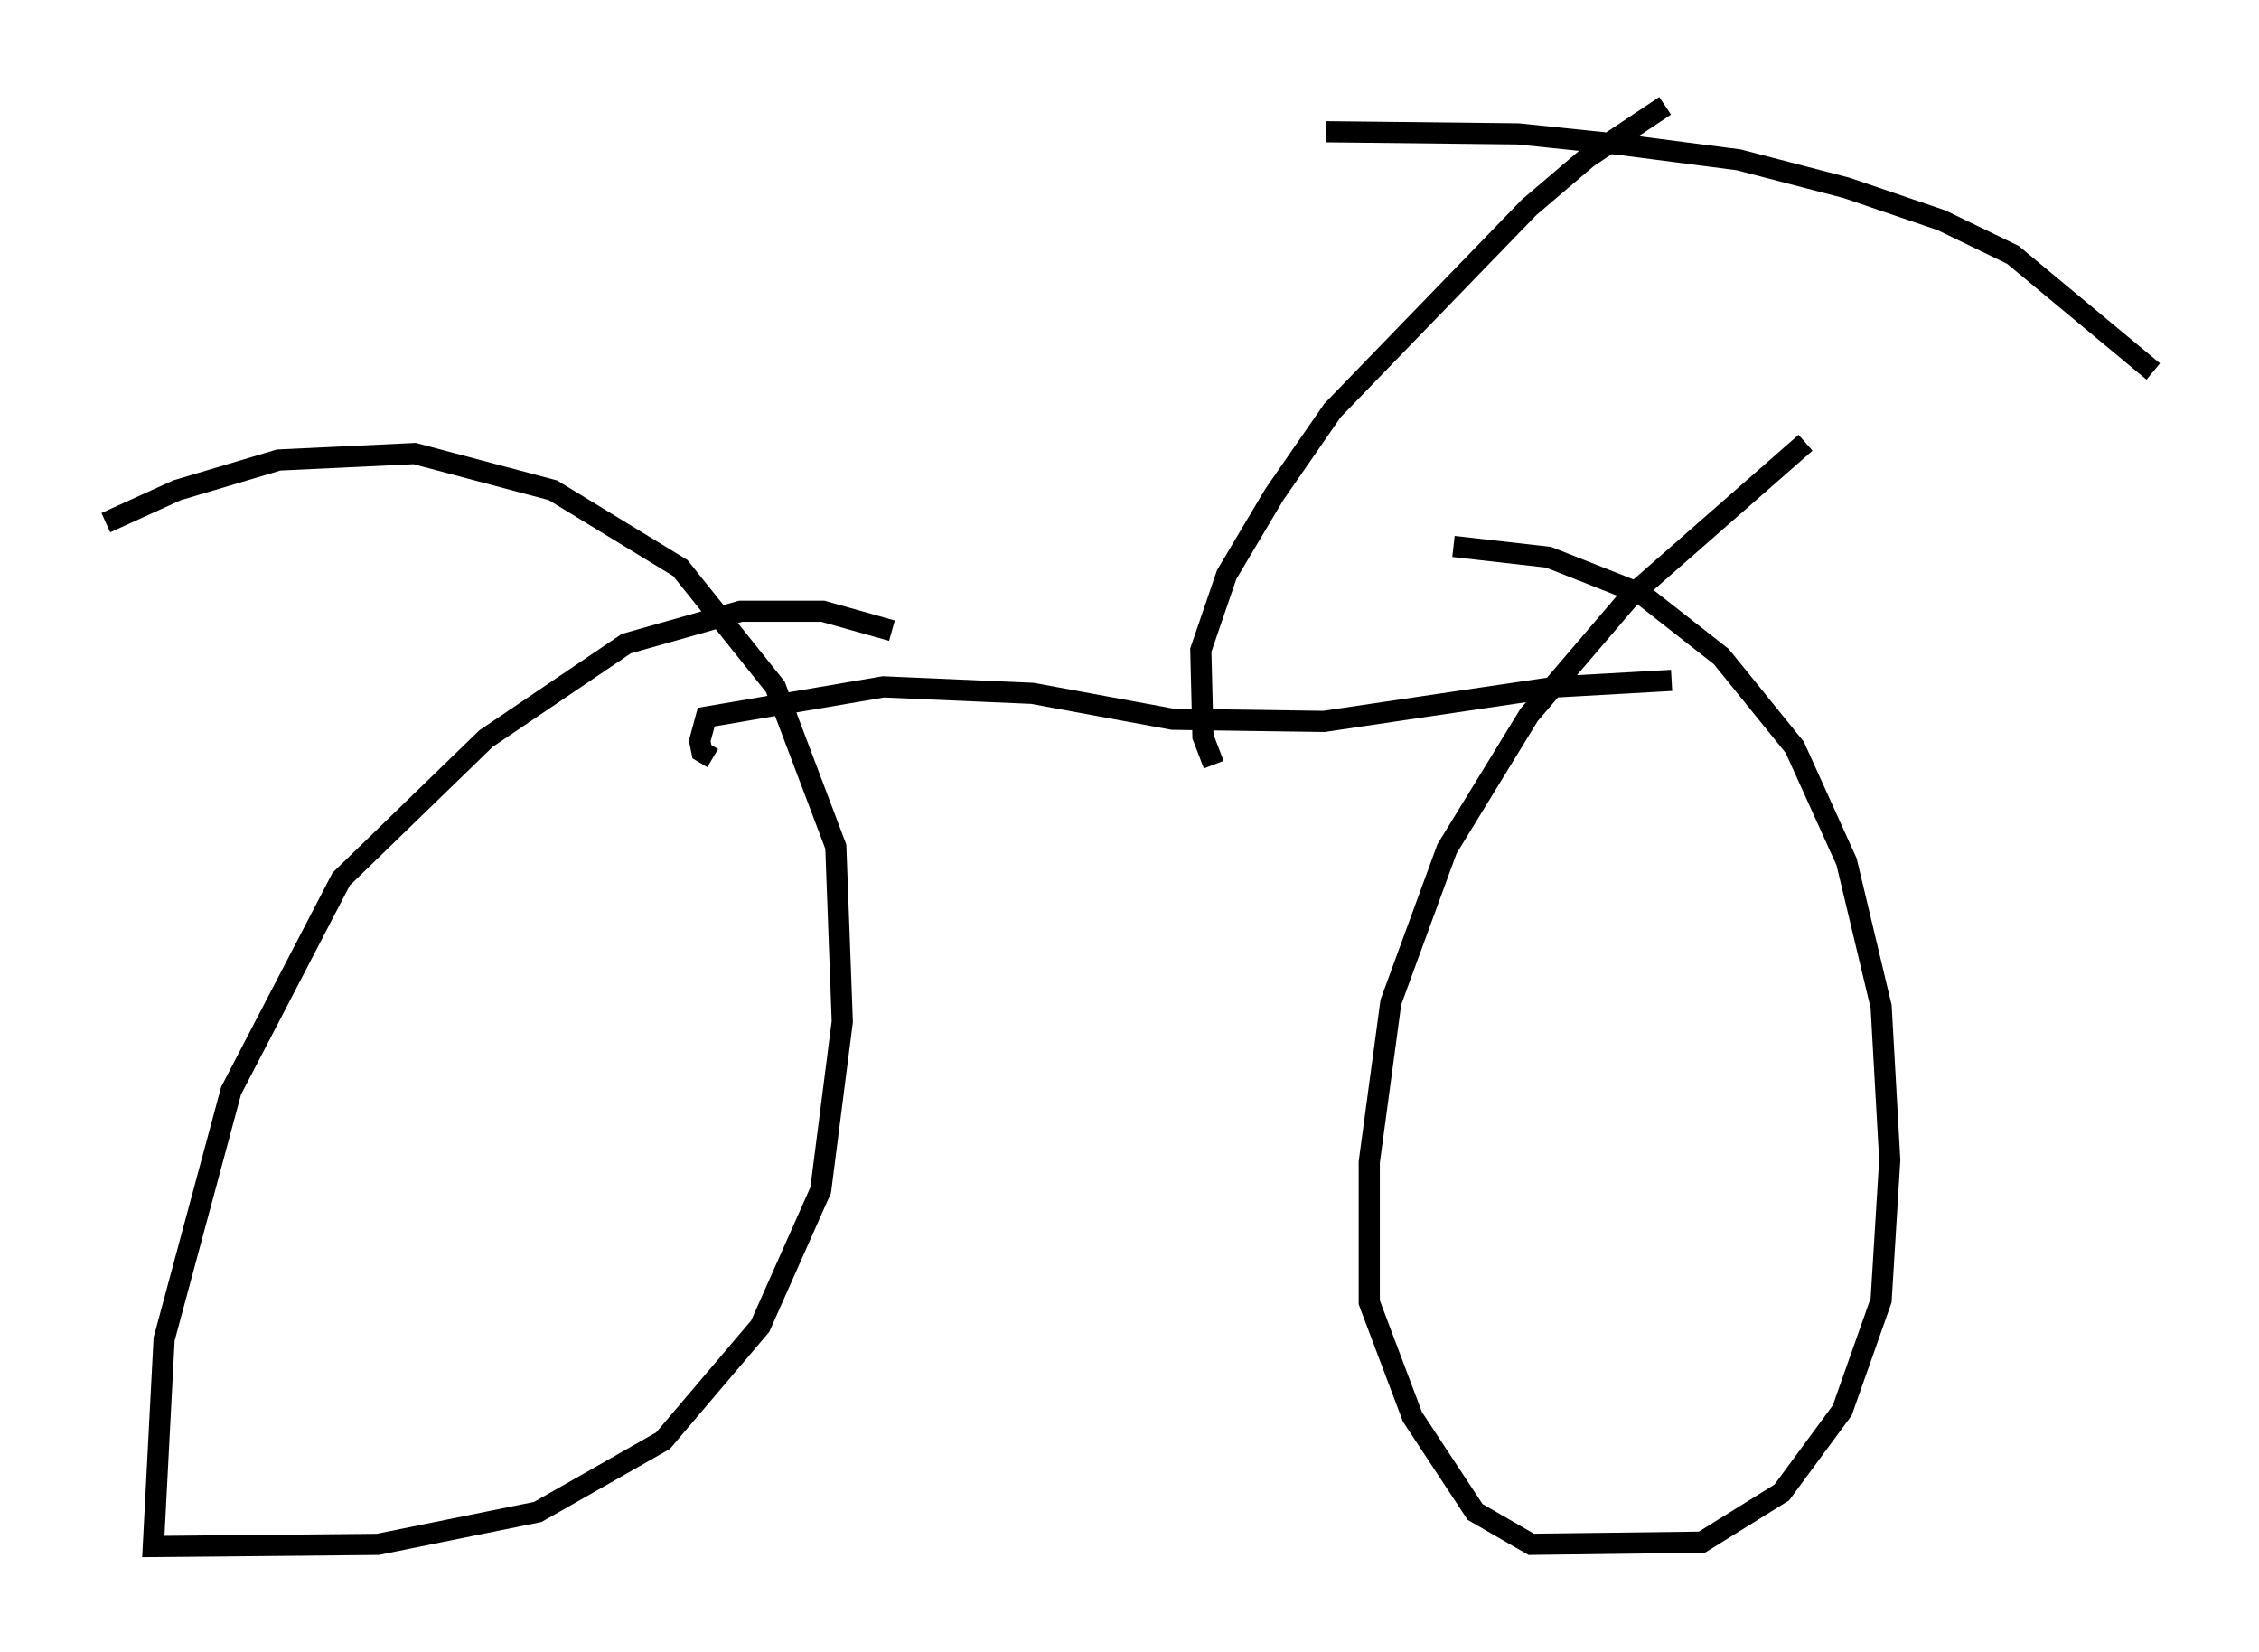 <?xml version="1.0" encoding="utf-8" ?>
<svg baseProfile="full" height="78.09" version="1.1" width="106.776" xmlns="http://www.w3.org/2000/svg" xmlns:ev="http://www.w3.org/2001/xml-events" xmlns:xlink="http://www.w3.org/1999/xlink"><defs /><rect fill="white" height="78.09" width="106.776" x="0" y="0" /><path d="M45.63, 31.848 m-3.471, -2.042 l-3.267, -0.919 -3.879, 0.0 l-5.41, 1.531 -6.635, 4.492 l-6.84, 6.635 -5.206, 10.004 l-3.165, 11.74 -0.51, 9.8 l10.617, -0.102 7.554, -1.531 l5.921, -3.369 4.594, -5.41 l2.858, -6.431 1.021, -7.963 l-0.306, -8.269 -2.858, -7.554 l-4.492, -5.615 -6.023, -3.675 l-6.533, -1.735 -6.431, 0.306 l-4.798, 1.429 -3.369, 1.531 m80.34, -3.777 l-8.269, 7.248 -4.798, 5.615 l-3.879, 6.329 -2.654, 7.248 l-1.021, 7.554 0.0, 6.635 l2.042, 5.41 2.96, 4.492 l2.654, 1.531 8.065, -0.102 l3.777, -2.348 2.858, -3.879 l1.838, -5.206 0.408, -6.635 l-0.408, -7.248 -1.633, -6.84 l-2.45, -5.41 -3.471, -4.288 l-3.777, -2.96 -4.39, -1.735 l-4.492, -0.51 m-35.015, 10.004 l-0.51, -0.306 -0.102, -0.51 l0.306, -1.123 8.371, -1.429 l7.044, 0.306 6.635, 1.225 l7.146, 0.102 11.025, -1.633 l5.41, -0.306 m-21.642, 3.981 l-0.51, -1.327 -0.102, -4.083 l1.225, -3.573 2.246, -3.777 l2.756, -3.981 9.29, -9.596 l2.756, -2.348 3.675, -2.45 m-16.027, 1.225 l9.086, 0.102 4.9, 0.51 l5.513, 0.715 5.104, 1.327 l4.492, 1.531 3.369, 1.633 l6.635, 5.513 " fill="none" stroke="black" stroke-width="1" /></svg>